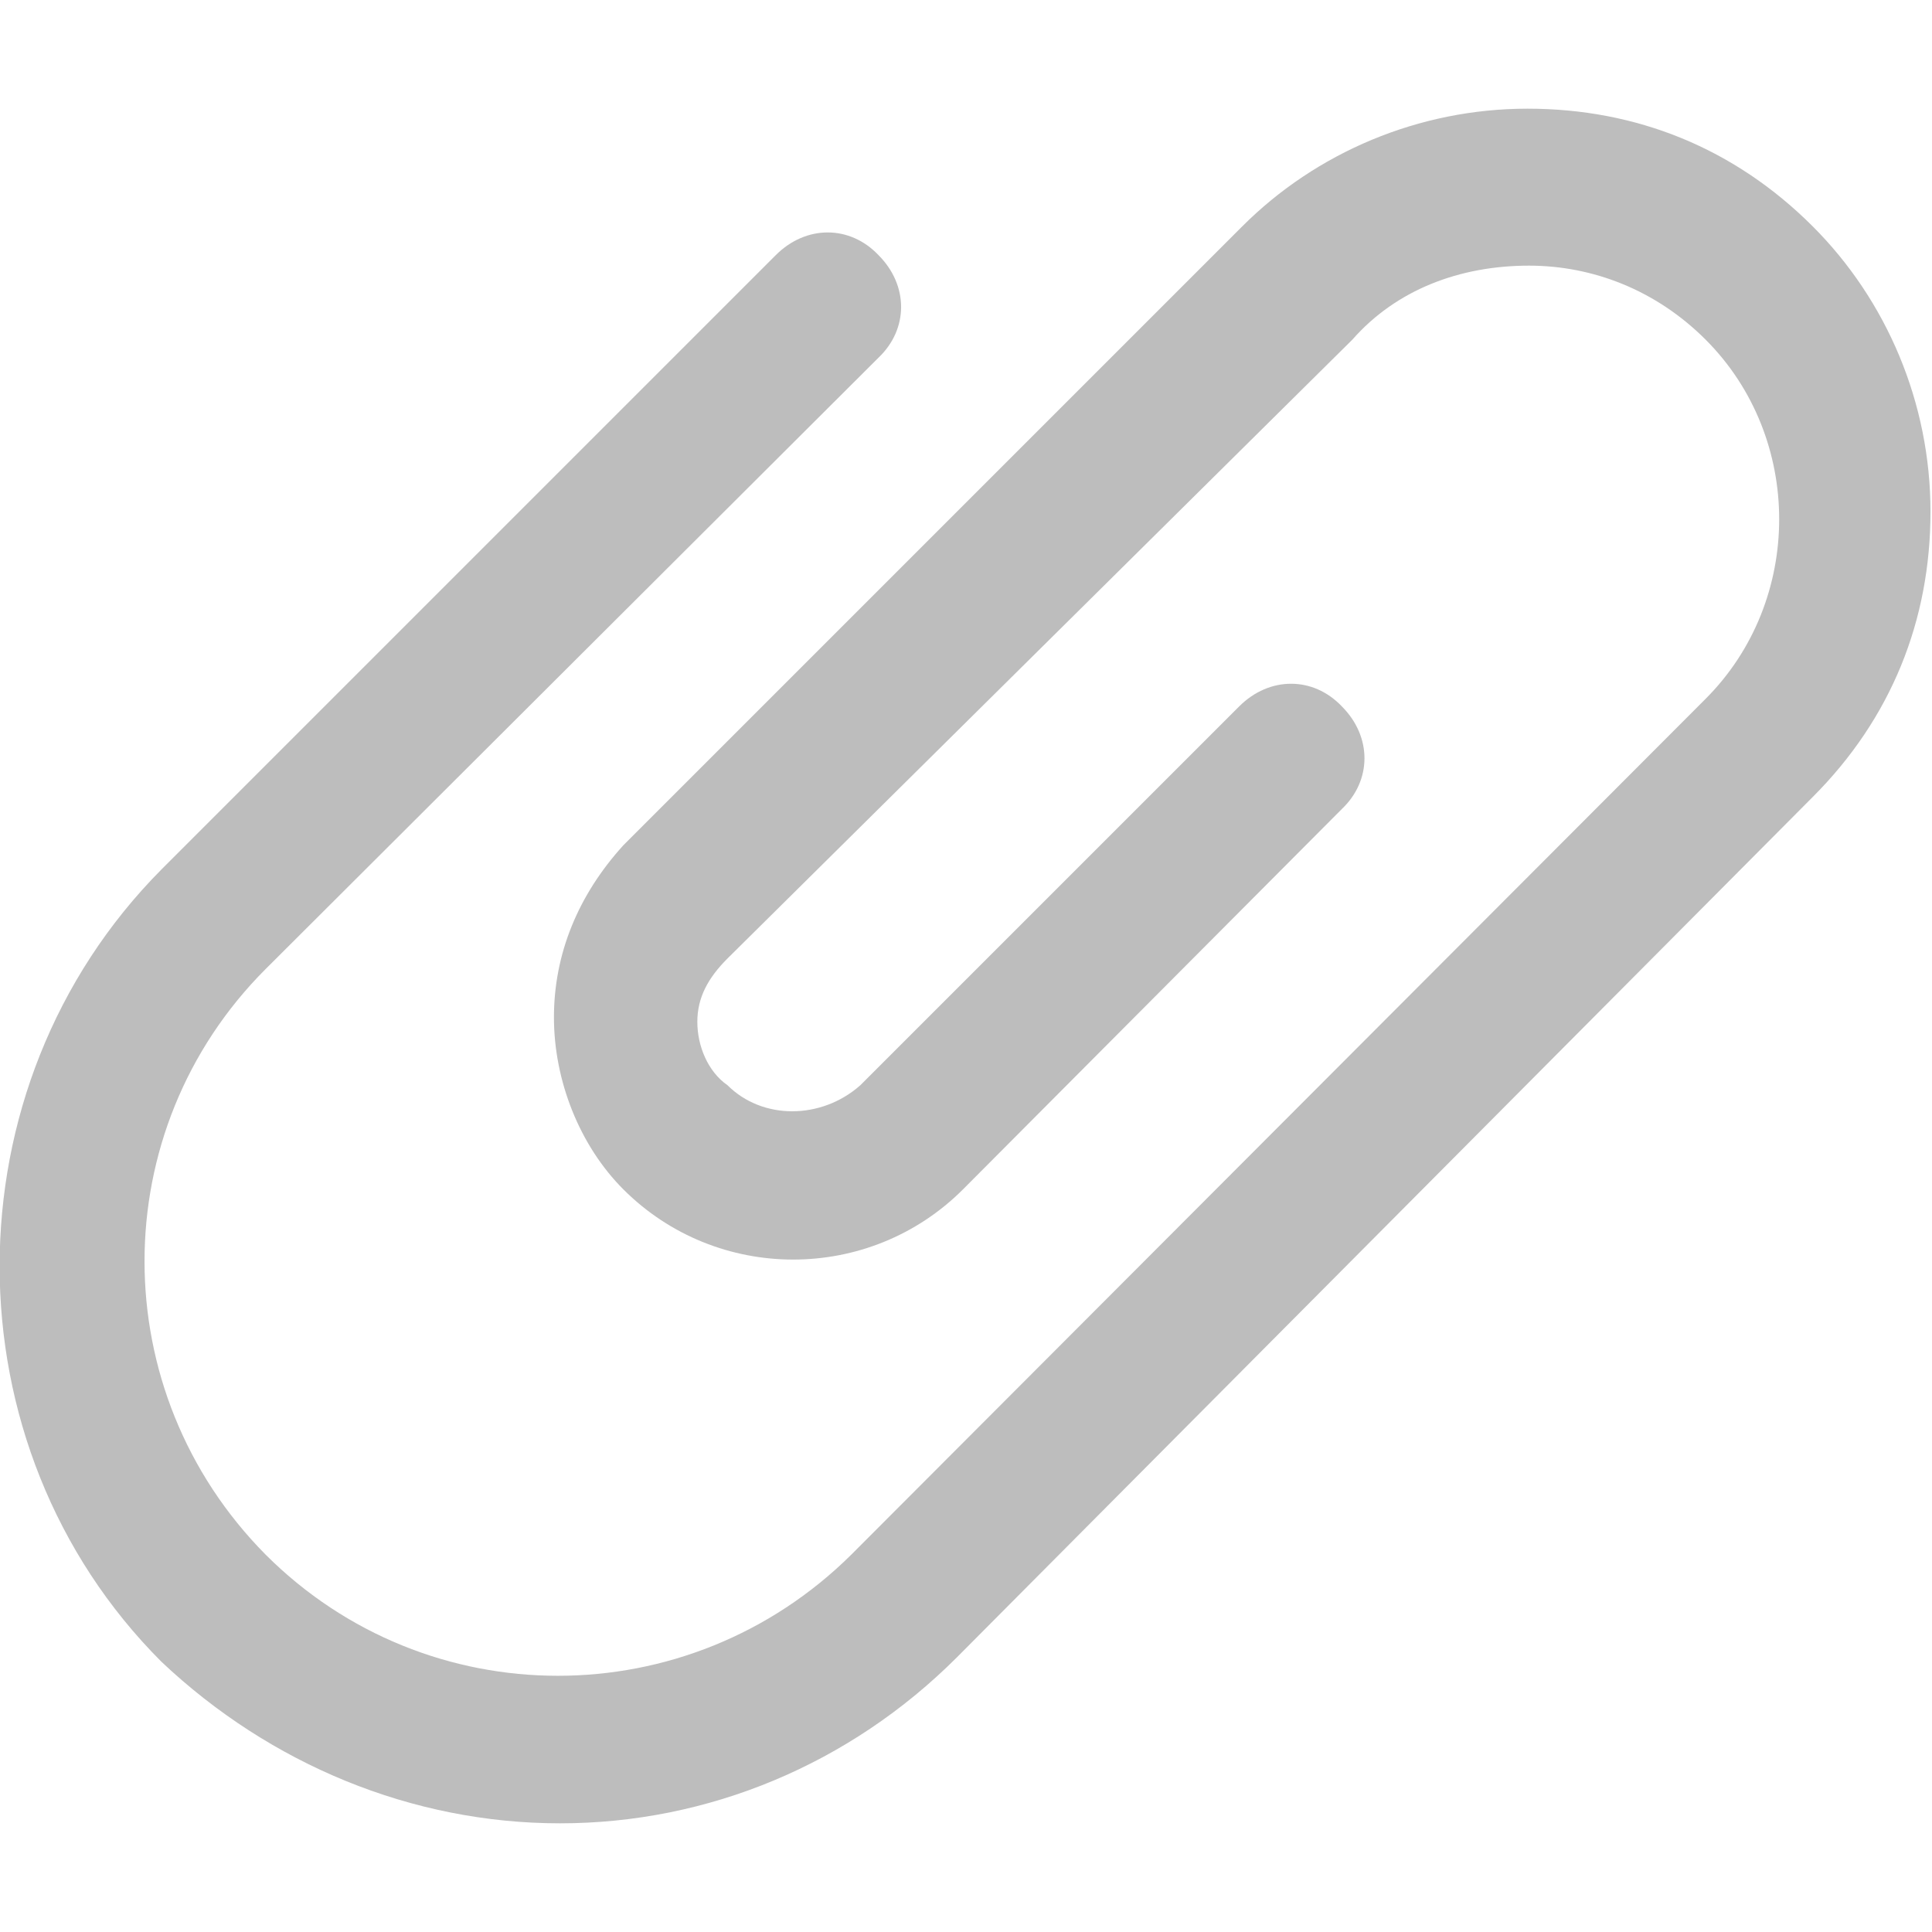 <svg xmlns='http://www.w3.org/2000/svg' xmlns:xlink='http://www.w3.org/1999/xlink' viewBox='0 0 128 128'><path fill='#BDBDBD' d='M37.1,120.8c-9.8,0-19.2-3.9-26.4-10.7C-3.6,95.8-3.6,72,10.7,57.6l40.7-40.7c2-2,4.9-2,6.8,0c2,2,2,4.9,0,6.8L17.6,64.2c-10.7,10.7-10.7,28,0,38.8c10.7,10.7,28,10.7,38.8,0L113,46.3c6.5-6.5,6.5-17.3,0-23.8c-3.3-3.3-7.5-4.9-11.7-4.9c-4.6,0-8.8,1.6-11.7,4.9l-41.4,41c-1.3,1.3-2,2.6-2,4.2c0,1.6,0.7,3.3,2,4.2c2.3,2.3,6.2,2.3,8.8,0l25.1-25.1c2-2,4.9-2,6.8,0c2,2,2,4.9,0,6.8L63.8,78.8c-6.2,6.2-16.3,6.2-22.5,0c-2.9-2.9-4.6-7.2-4.6-11.4s1.6-8.1,4.6-11.4l41-41c4.9-4.9,11.7-7.8,18.9-7.8c7.2,0,13.7,2.6,18.9,7.8c4.9,4.9,7.8,11.7,7.8,18.9c0,7.2-2.6,13.7-7.8,18.9l-56.7,57C56.3,116.9,46.9,120.8,37.1,120.8L37.1,120.8z M37.1,120.8'/></svg>